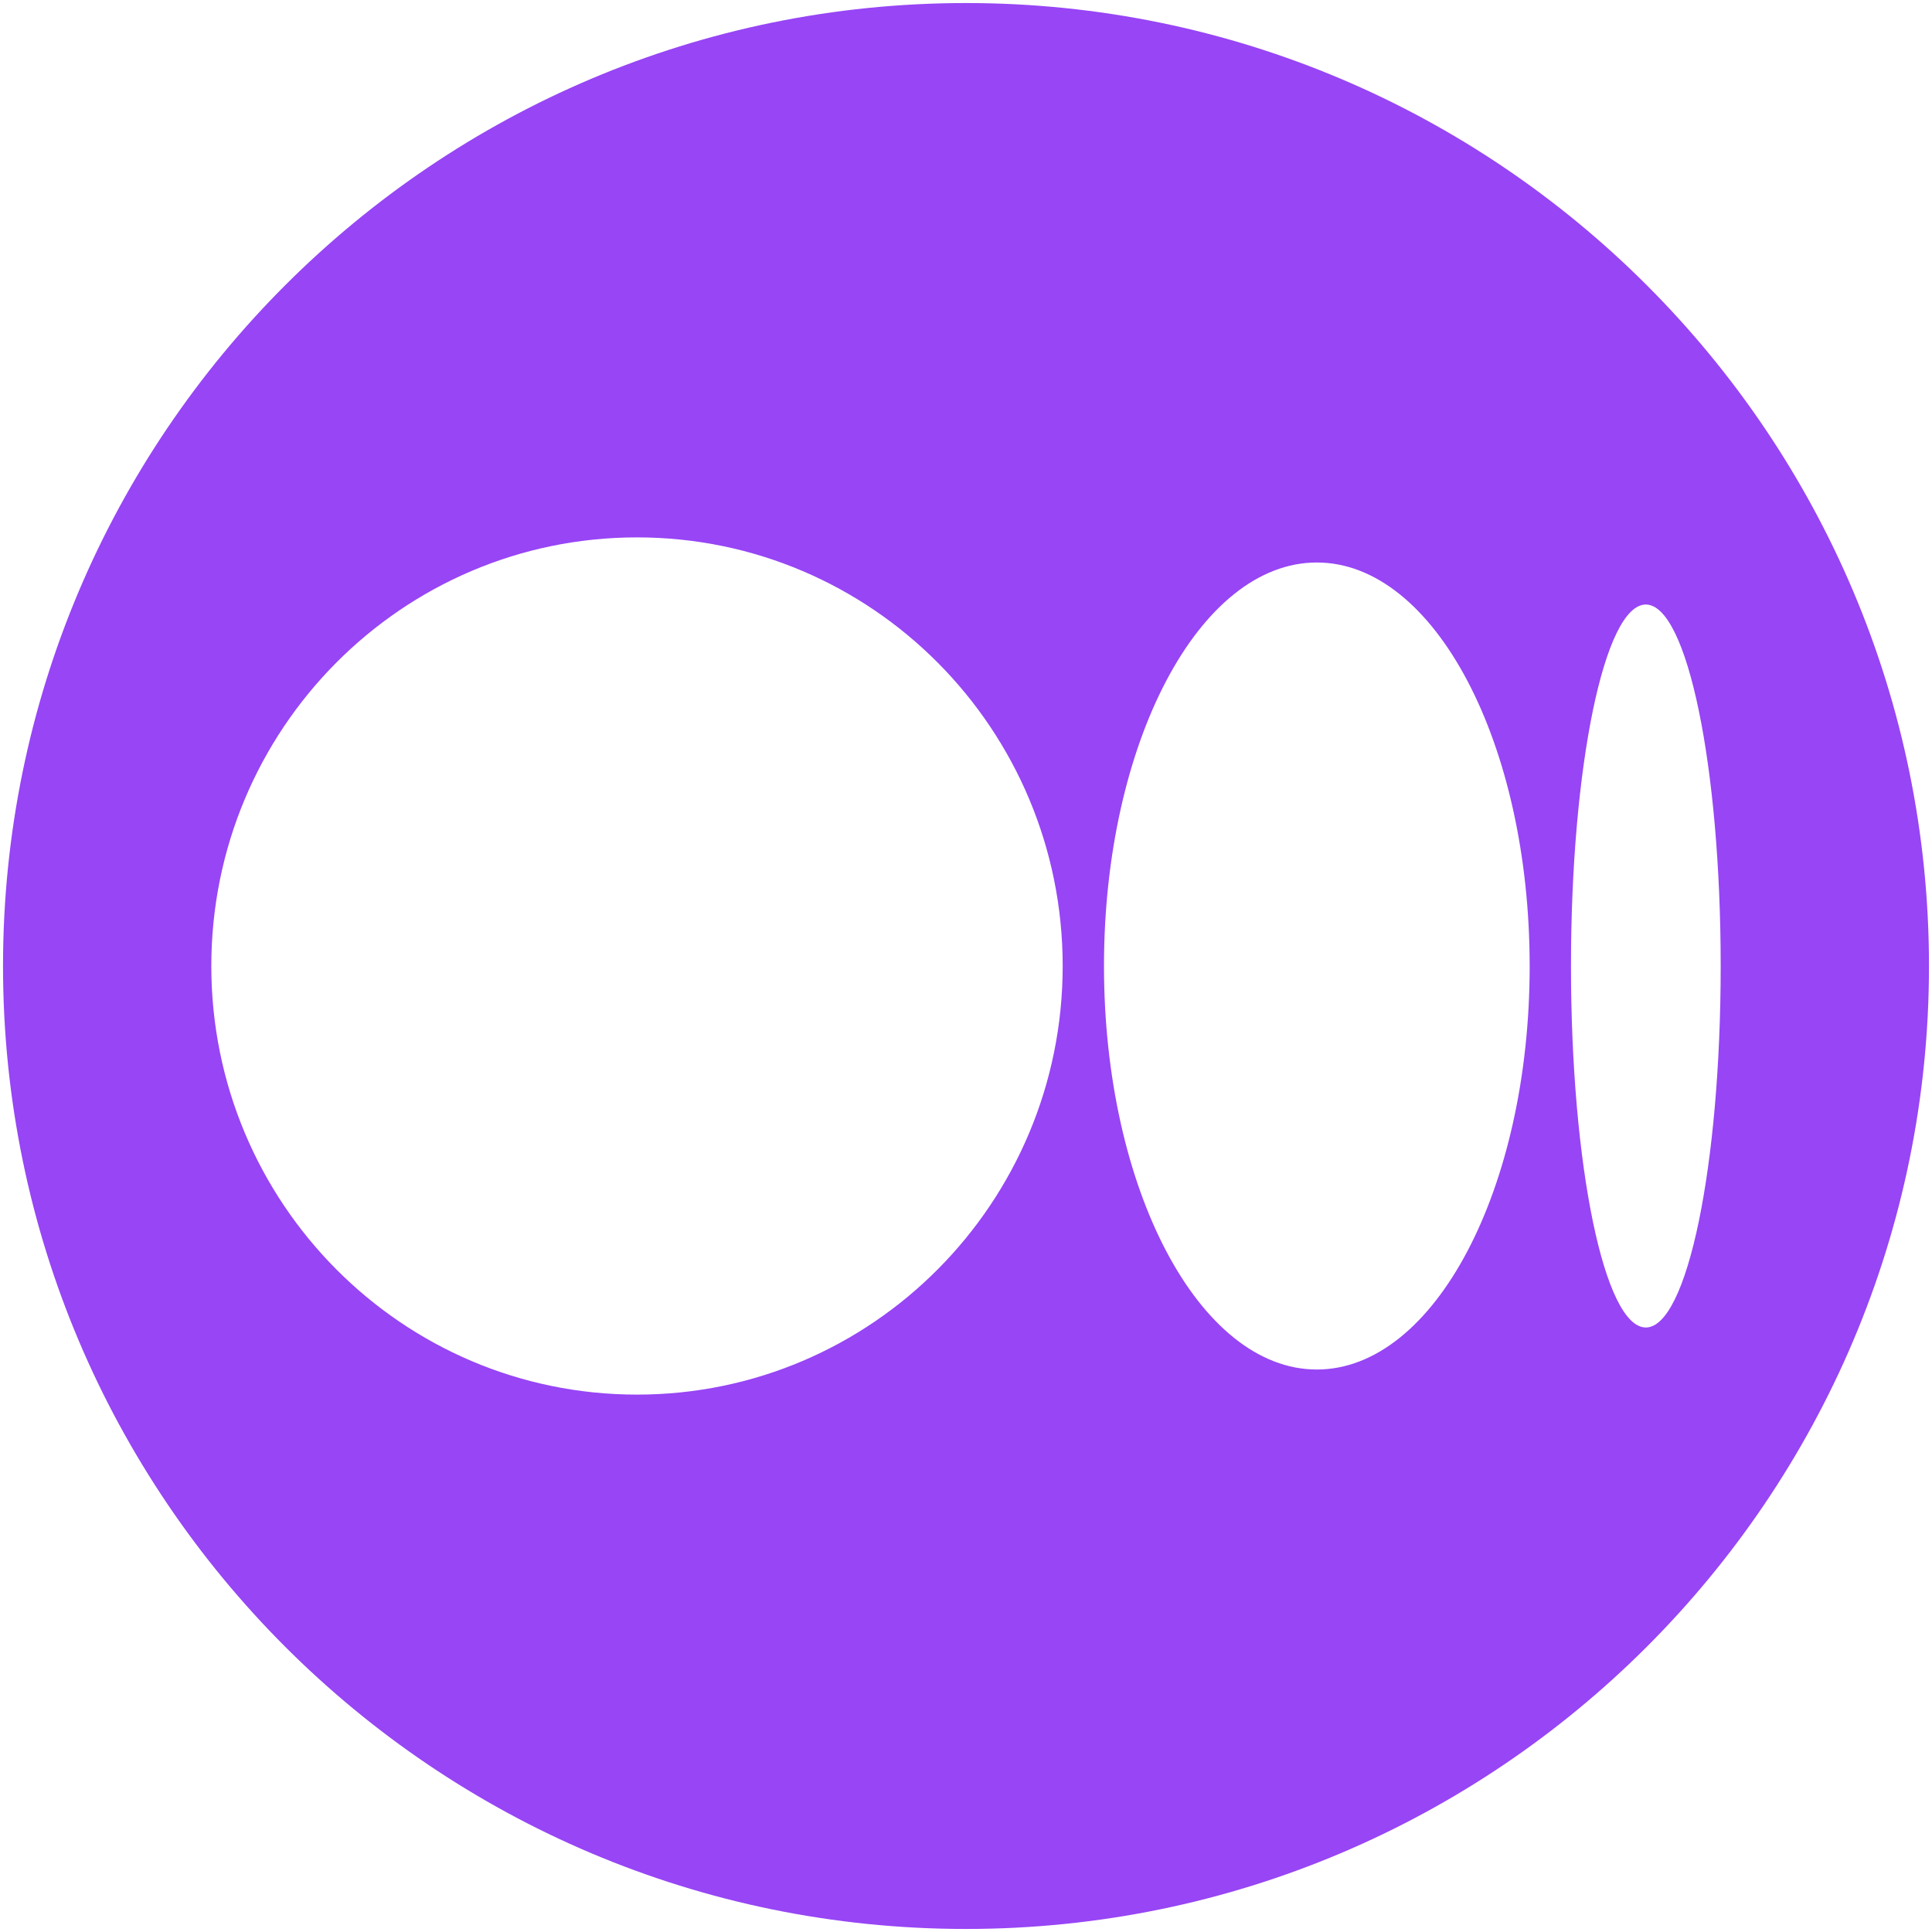 <svg width="512" height="512" xmlns="http://www.w3.org/2000/svg" clip-rule="evenodd">

 <g>
  <title>background</title>
  <rect fill="none" id="canvas_background" height="402" width="582" y="-1" x="-1"/>
 </g>
 <g>
  <title>Layer 1</title>
  <path fill="#9745f5" id="svg_2" d="m511.2,256c0,-140.845 -114.349,-255.194 -255.194,-255.194l-0.012,0c-140.845,0 -255.194,114.349 -255.194,255.194c0,140.845 114.349,255.194 255.194,255.194l0.012,0c140.845,0 255.194,-114.349 255.194,-255.194zm-229.576,0.002c0,62.731 -50.508,113.584 -112.81,113.584c-62.302,0 -112.814,-50.865 -112.814,-113.584c0,-62.72 50.508,-113.588 112.814,-113.588c62.306,0 112.81,50.857 112.81,113.588zm123.757,0c0,59.048 -25.255,106.934 -56.407,106.934c-31.153,0 -56.407,-47.886 -56.407,-106.934c0,-59.048 25.25,-106.935 56.403,-106.935c31.153,0 56.407,47.872 56.407,106.935l0.004,0zm50.619,0c0,52.892 -8.881,95.796 -19.838,95.796c-10.958,0 -19.835,-42.892 -19.835,-95.796c0,-52.904 8.88,-95.796 19.835,-95.796c10.954,0 19.838,42.888 19.838,95.796z"/>
 </g>
</svg>
